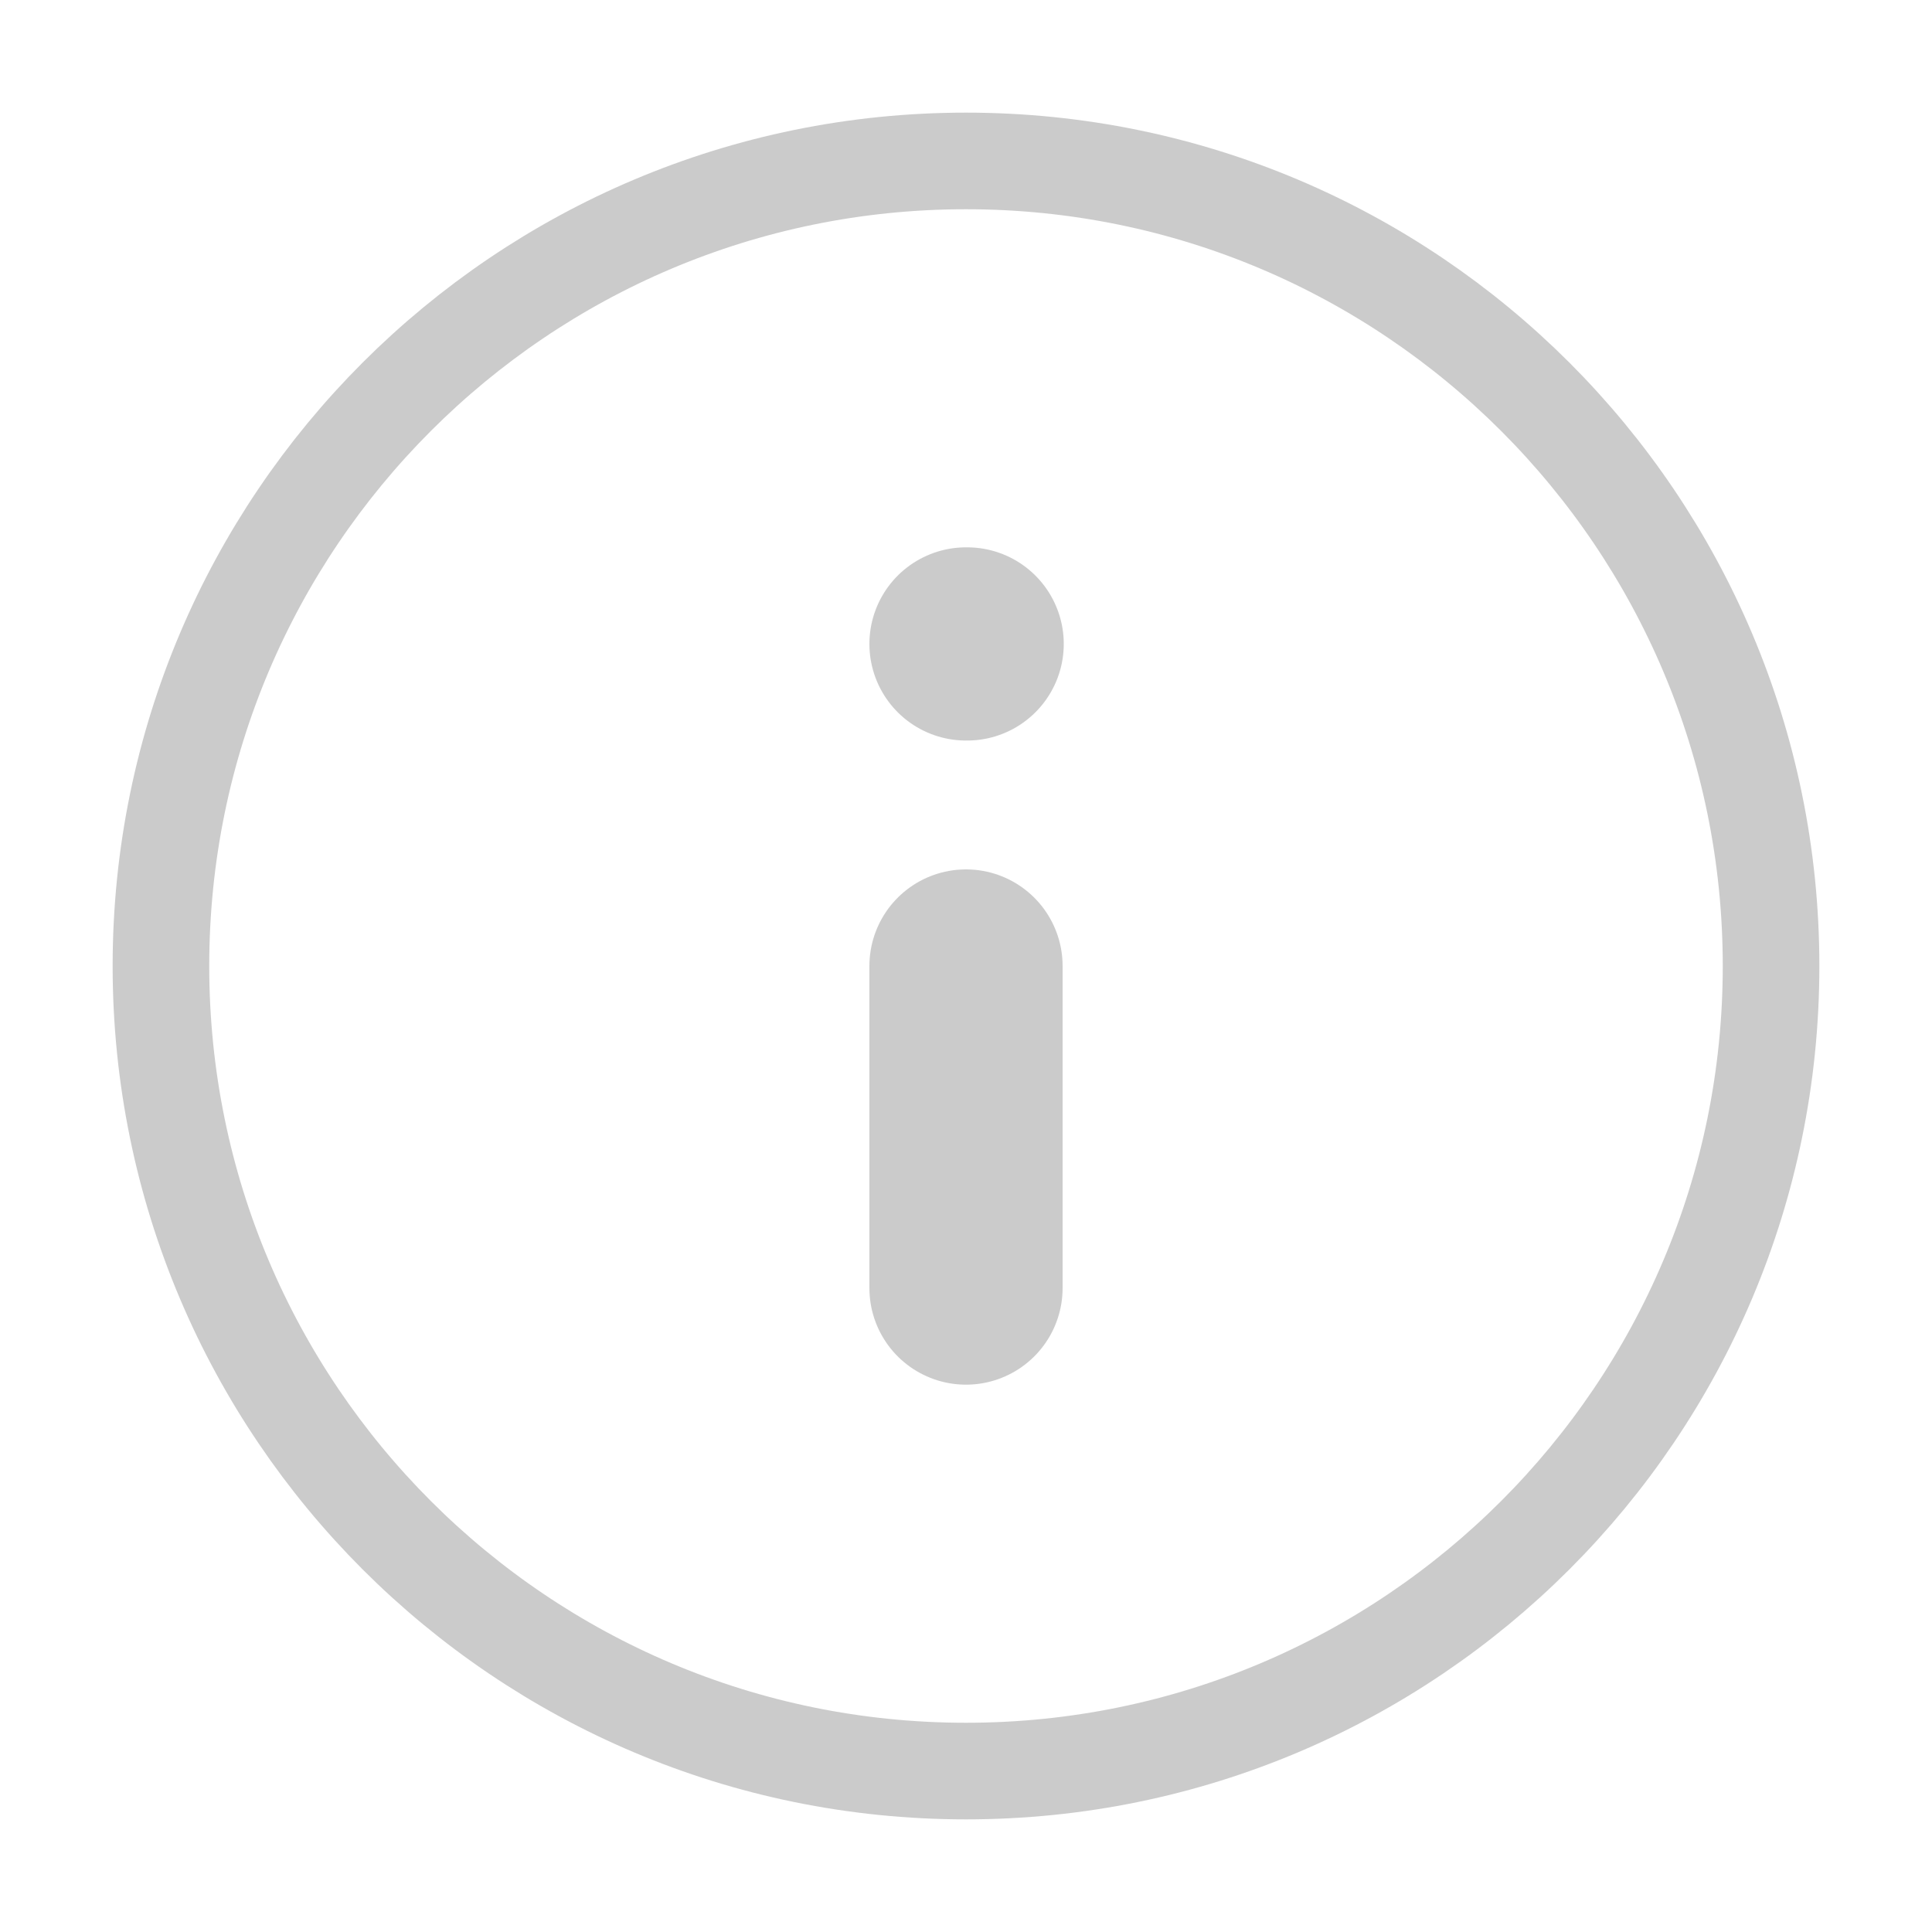 <svg width="10" height="10" viewBox="0 0 10 10" fill="none" xmlns="http://www.w3.org/2000/svg">
<path d="M5 9.167C7.301 9.167 9.167 7.301 9.167 5C9.167 2.699 7.301 0.833 5 0.833C2.699 0.833 0.833 2.699 0.833 5C0.833 7.301 2.699 9.167 5 9.167Z" stroke="#999999" stroke-opacity="0.5" stroke-width="0.5" stroke-linecap="round" stroke-linejoin="round"/>
<path d="M5 6.667V5" stroke="#999999" stroke-opacity="0.5" stroke-linecap="round" stroke-linejoin="round"/>
<path d="M5 3.333H5.006" stroke="#999999" stroke-opacity="0.5" stroke-linecap="round" stroke-linejoin="round"/>
</svg>
